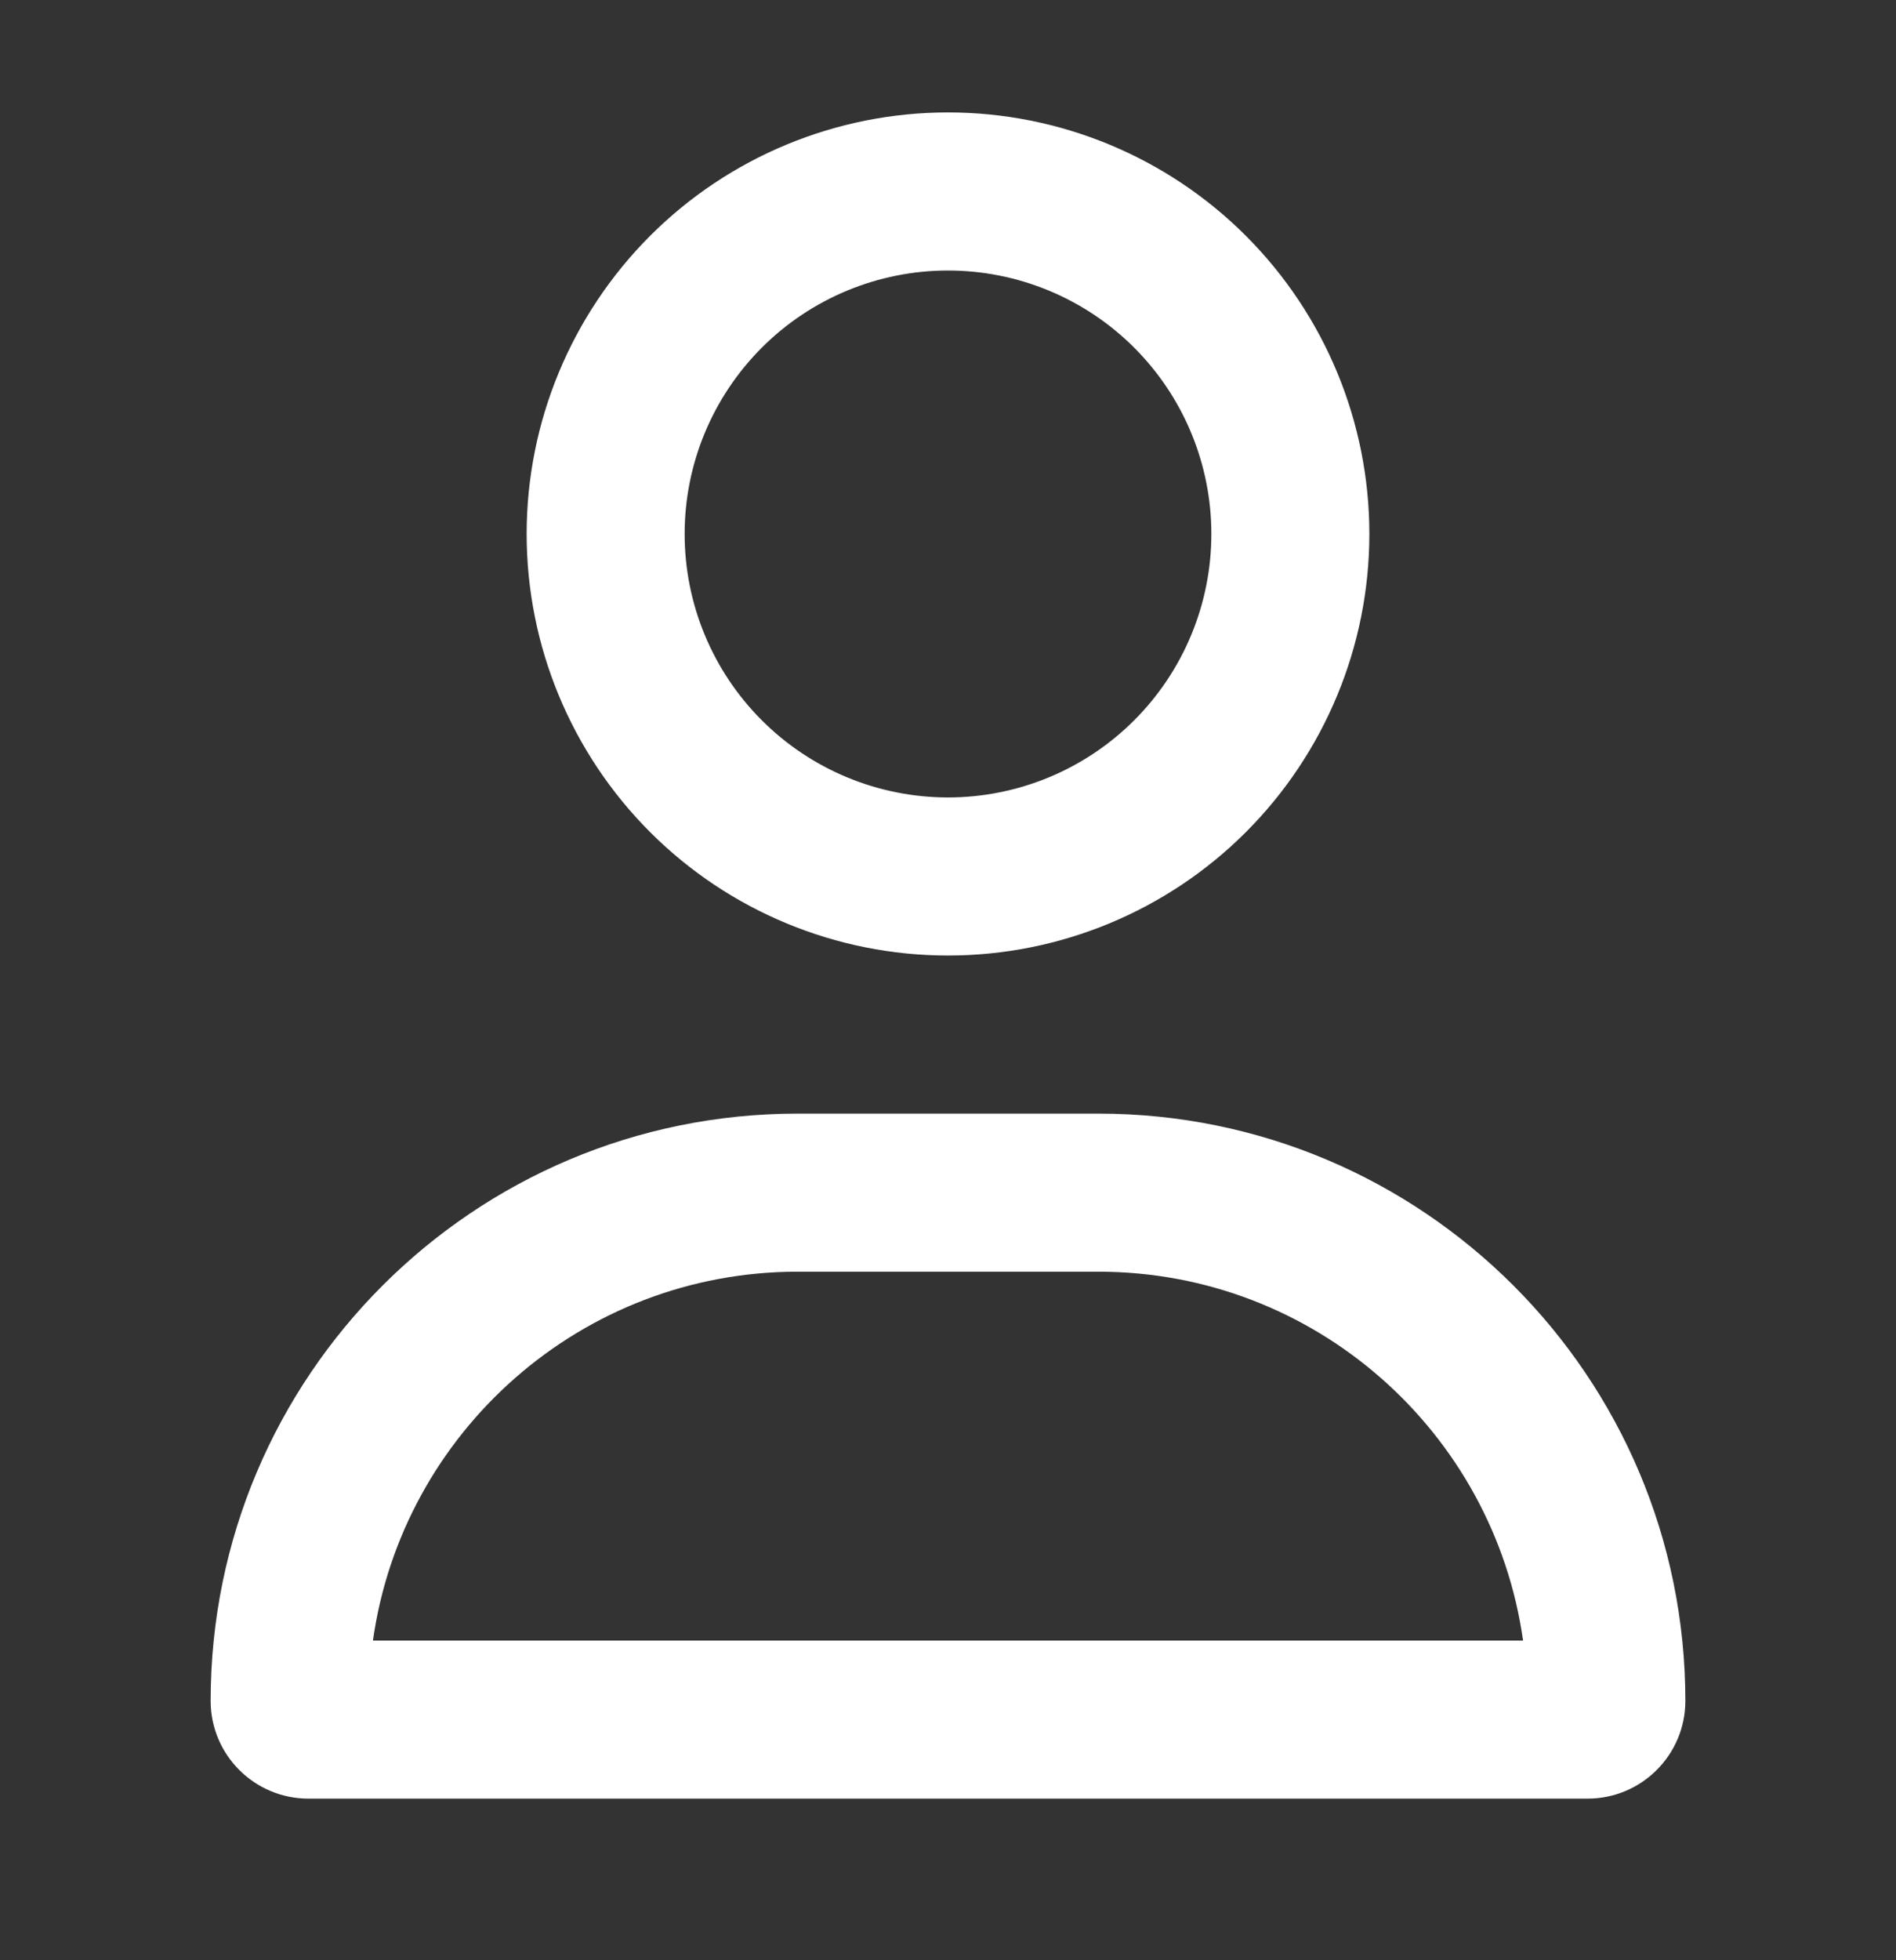 <svg width="30" height="31" viewBox="0 0 30 31" fill="none" xmlns="http://www.w3.org/2000/svg">
<rect x="0" y="0" width="30" height="31" fill="#333333" stroke="none"/>
<path d="M19.167 8.444C19.167 7.339 18.728 6.28 17.946 5.498C17.165 4.717 16.105 4.278 15 4.278C13.895 4.278 12.835 4.717 12.054 5.498C11.272 6.28 10.833 7.339 10.833 8.444C10.833 9.55 11.272 10.609 12.054 11.391C12.835 12.172 13.895 12.611 15 12.611C16.105 12.611 17.165 12.172 17.946 11.391C18.728 10.609 19.167 9.55 19.167 8.444ZM8.333 8.444C8.333 6.676 9.036 4.981 10.286 3.73C11.536 2.48 13.232 1.778 15 1.778C16.768 1.778 18.464 2.48 19.714 3.73C20.964 4.981 21.667 6.676 21.667 8.444C21.667 10.213 20.964 11.908 19.714 13.159C18.464 14.409 16.768 15.111 15 15.111C13.232 15.111 11.536 14.409 10.286 13.159C9.036 11.908 8.333 10.213 8.333 8.444ZM5.901 25.944H24.099C23.635 22.648 20.802 20.111 17.38 20.111H12.62C9.198 20.111 6.365 22.648 5.901 25.944ZM3.333 26.898C3.333 21.767 7.49 17.611 12.62 17.611H17.38C22.51 17.611 26.667 21.767 26.667 26.898C26.667 27.752 25.974 28.444 25.12 28.444H4.88C4.026 28.444 3.333 27.752 3.333 26.898Z" fill="white"/>
</svg>

